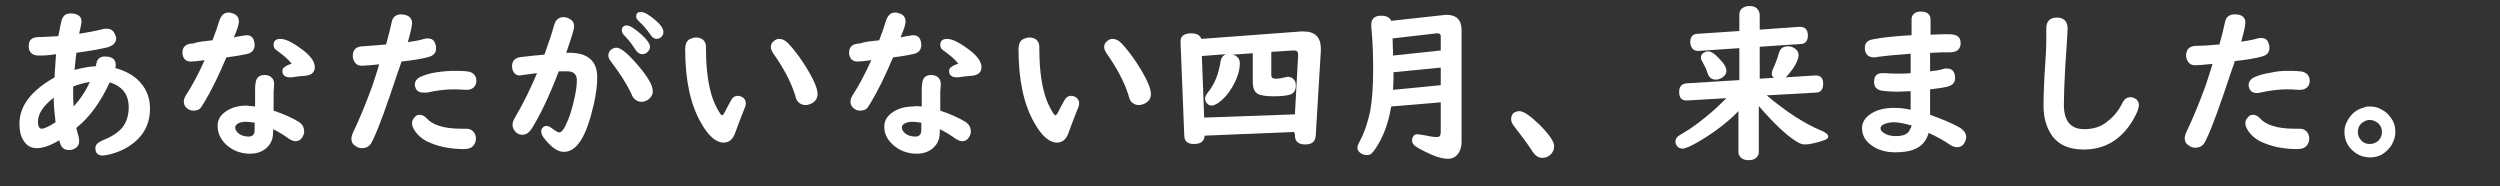 <?xml version="1.0" encoding="utf-8"?>
<!-- Generator: Adobe Illustrator 23.0.0, SVG Export Plug-In . SVG Version: 6.00 Build 0)  -->
<svg version="1.1" id="图层_1" xmlns="http://www.w3.org/2000/svg" xmlns:xlink="http://www.w3.org/1999/xlink" x="0px" y="0px"
	 viewBox="0 0 540 40.2" style="enable-background:new 0 0 540 40.2;" xml:space="preserve">
<rect x="0" y="0" width="540" height="40.2" fill="#333333" stroke="none"/>
<style type="text/css">
	.st0{fill:#FFFFFF;}
</style>
<g>
	<path class="st0" d="M12.6,7.8c0.3-1.5,0.5-2.6,0.7-3.4c0.3-1,0.9-1.5,2-1.5c0.5,0,0.9,0.1,1.2,0.2c0.8,0.3,1.1,0.8,1.1,1.5
		c0,0.2,0,0.5-0.1,0.8c-0.1,0.4-0.2,1.1-0.4,1.9c1.8-0.3,3.5-0.6,5.1-1c0.3-0.1,0.6-0.1,0.9-0.1c0.9,0,1.5,0.5,1.8,1.4
		C25,7.7,25.1,8,25.1,8.2c0,1-0.6,1.6-1.8,2c-1.6,0.4-3.9,0.8-6.8,1.2c-0.1,1-0.3,2.3-0.4,3.7c1.5-0.4,3-0.7,4.6-0.8
		c0-0.2,0.1-0.3,0.1-0.5c0.1-0.6,0.3-0.9,0.5-1.1c0.3-0.3,0.7-0.5,1.3-0.5c1.6,0,2.4,0.6,2.4,1.8c0,0.2,0,0.4-0.1,0.7
		c1.9,0.5,3.4,1.3,4.6,2.3c1.9,1.7,2.9,3.8,2.9,6.4c0,3.9-1.8,6.7-5.4,8.7c-1.1,0.6-2.3,1-3.5,1.3c-0.5,0.1-1,0.2-1.3,0.2
		c-1,0-1.6-0.5-1.6-1.6c0-0.7,0.5-1.2,1.4-1.6c2-0.8,3.4-1.7,4.3-2.7c1-1.2,1.5-2.7,1.5-4.5c0-2.8-1.4-4.6-4.1-5.4
		c-2,4.3-4.4,7.6-7.2,9.8l0,0.1c0.2,0.8,0.3,1.3,0.4,1.5c0.1,0.4,0.2,0.8,0.2,1.2c0,0.9-0.4,1.5-1.2,1.8c-0.4,0.2-0.8,0.2-1.1,0.2
		c-0.9,0-1.5-0.5-1.8-1.4c-0.1-0.4-0.2-0.6-0.2-0.7c-2,1.2-3.6,1.7-4.8,1.7c-1.3,0-2.2-0.5-2.9-1.6c-0.6-0.9-0.9-2.1-0.9-3.7
		c0-3.8,2.5-7.1,7.6-10c0-1.3,0.2-2.9,0.3-5C10.3,12,9.1,12,8.4,12c-0.6,0-1.1-0.1-1.5-0.4c-0.5-0.4-0.7-0.9-0.7-1.6
		c0-0.9,0.3-1.5,1-1.8C7.6,8.1,7.9,8,8.3,8h0.3C9.6,8,11,7.9,12.6,7.8z M11.6,21.1c-2.3,1.8-3.4,3.5-3.4,5.2c0,1,0.3,1.5,0.8,1.5
		c0.6,0,1.6-0.5,3-1.4C11.8,24.6,11.6,22.8,11.6,21.1z M19.4,17.7c-1.2,0.2-2.4,0.5-3.6,1c0,0.5,0,0.9,0,1.2c0,0.9,0,1.9,0.1,3.1
		C17.3,21.5,18.5,19.7,19.4,17.7z"/>
	<path class="st0" d="M45.9,8.7c0.6-1.5,1.1-3,1.5-4.3c0.4-1.1,1-1.7,2-1.7c0.3,0,0.6,0.1,0.9,0.2c0.9,0.3,1.3,0.9,1.3,1.8
		c0,0.6-0.4,1.8-1.1,3.4c0.3-0.1,0.8-0.2,1.4-0.3c0.2,0,0.4-0.1,0.7-0.1c0.2,0,0.4-0.1,0.6-0.1c0.8,0,1.3,0.3,1.6,1
		c0.1,0.3,0.2,0.7,0.2,1.1c0,1-0.5,1.6-1.4,1.9c-0.8,0.2-2.4,0.5-4.7,0.8c-1.7,4-3.3,7.3-4.9,9.9c-0.3,0.4-0.4,0.7-0.5,0.8
		c-0.4,0.6-1,0.8-1.7,0.8c-0.4,0-0.8-0.1-1.1-0.3c-0.7-0.4-1-1-1-1.7c0-0.4,0.2-1,0.7-1.7c1.1-1.7,2.4-4.1,3.8-7.2
		c-1.5,0.2-2.5,0.3-3,0.3c-0.6,0-1-0.2-1.3-0.5c-0.3-0.4-0.5-0.8-0.5-1.4c0-1.3,0.8-2,2.3-2C42.8,9,44.1,8.9,45.9,8.7z M55.1,23
		v-3.3c0-0.6,0-1.2,0.1-1.7c0.1-1.2,0.8-1.8,1.9-1.8c0.5,0,1,0.1,1.4,0.4c0.5,0.4,0.7,0.8,0.7,1.5c0,0.1,0,0.2,0,0.4
		c0,0.5-0.1,1-0.1,1.3v4.1c2.1,0.7,3.9,1.5,5.4,2.4c0.8,0.5,1.2,1.2,1.2,2.1c0,0.4-0.1,0.7-0.3,1.1c-0.4,0.7-0.9,1-1.6,1
		c-0.4,0-0.9-0.2-1.5-0.6c-0.8-0.6-1.9-1.3-3.3-2v0.5c0,1.3-0.3,2.3-1,3.1c-0.9,1.1-2.3,1.7-4,1.7c-2,0-3.8-0.7-5.2-2
		C47.6,30,47,28.7,47,27.2c0-1.2,0.5-2.2,1.6-3c1.2-0.9,2.8-1.4,4.7-1.4C53.7,22.9,54.3,22.9,55.1,23z M55.1,26.5
		c-0.9-0.1-1.6-0.2-2-0.2c-0.8,0-1.5,0.2-1.9,0.5c-0.2,0.2-0.4,0.4-0.4,0.7c0,0.4,0.2,0.8,0.5,1.1c0.6,0.6,1.4,0.9,2.4,0.9
		c0.9,0,1.3-0.5,1.3-1.4V26.5z M63,13.8c-0.6-0.9-1.7-1.8-3.2-2.9c-0.5-0.3-0.7-0.7-0.7-1.2c0-0.9,0.5-1.3,1.5-1.3
		c1,0,2.5,0.7,4.4,2.1c2,1.4,3,2.8,3,4c0,1.2-0.8,1.8-2.4,1.9c-0.5,0-1.4,0.1-2.6,0.3c-0.2,0-0.3,0-0.4,0c-0.8,0-1.3-0.3-1.5-0.8
		c-0.1-0.2-0.1-0.3-0.1-0.5c0-0.5,0.2-0.8,0.6-1C62,14.1,62.5,13.9,63,13.8z"/>
	<path class="st0" d="M83.4,9.6c0.5-1.8,0.9-3.4,1.2-4.8c0.2-1.1,0.9-1.7,2.1-1.7C88.2,3.2,89,3.8,89,5c0,0.6-0.3,2-0.9,4.1
		c1.4-0.2,2.6-0.4,3.5-0.7c0.3-0.1,0.6-0.1,0.8-0.1c0.7,0,1.3,0.3,1.5,0.9c0.2,0.4,0.3,0.8,0.3,1.2c0,1-0.5,1.6-1.6,1.9
		c-1.4,0.4-3.3,0.7-5.9,1l-0.1,0.4l-0.7,2c-2.3,6.9-4,11.7-5.2,14.2c-0.3,0.6-0.4,0.9-0.5,1c-0.4,0.7-1.1,1.1-2,1.1
		c-0.5,0-0.9-0.1-1.3-0.4c-0.7-0.4-1-0.9-1-1.7c0-0.4,0.2-1,0.6-1.8c1.1-2.3,2.4-5.4,3.8-9.2c0.3-0.8,0.5-1.5,0.7-2.1
		c0.5-1.5,0.8-2.5,0.9-2.9c-1.9,0.2-3.1,0.3-3.8,0.3c-0.7,0-1.2-0.3-1.5-0.8c-0.2-0.3-0.4-0.8-0.4-1.3c0-1.3,0.7-2.1,2.2-2.1
		C79.7,9.9,81.3,9.8,83.4,9.6z M90.6,24.8c0.6,0,1,0.2,1.5,0.7c1.3,1.5,3.8,2.3,7.5,2.3c0.2,0,0.5,0,0.6,0c0.2,0,0.4,0,0.4,0
		c0.6,0,1,0.1,1.4,0.4c0.5,0.4,0.8,1,0.8,1.7c0,0.6-0.2,1.2-0.6,1.6c-0.4,0.5-1.1,0.7-2,0.7c-2.5,0-4.9-0.4-6.9-1.2
		c-1.9-0.7-3.2-1.8-3.9-3.1c-0.3-0.5-0.4-0.9-0.4-1.3c0-0.5,0.2-0.9,0.5-1.2C89.8,25,90.1,24.8,90.6,24.8z M98.2,15.3
		c1.7,0,2.7,0.1,3.2,0.2c1,0.3,1.5,1,1.5,2c0,0.5-0.2,1-0.5,1.3c-0.4,0.4-0.9,0.6-1.5,0.6c-0.1,0-0.2,0-0.5,0
		c-1.1-0.1-1.9-0.1-2.5-0.1c-1.5,0-3.4,0.2-5.7,0.7C91.9,20,91.6,20,91.4,20c-0.8,0-1.3-0.3-1.6-0.9c-0.1-0.3-0.2-0.5-0.2-0.8
		c0-0.7,0.4-1.3,1.2-1.7c0.9-0.4,2.1-0.8,3.6-1C95.7,15.4,97,15.3,98.2,15.3z"/>
	<path class="st0" d="M122.3,11.4h0.7c4,0,6,1.8,6,5.3c0,2.4-0.5,5.2-1.4,8.4c-0.8,2.8-1.7,4.8-2.7,6c-0.9,1.1-1.9,1.7-3.1,1.7
		c-1.3,0-2.6-0.9-4-2.6c-0.6-0.7-0.9-1.3-0.9-1.8c0-0.3,0.1-0.6,0.3-0.8c0.2-0.3,0.6-0.4,0.9-0.4c0.3,0,0.7,0.2,1.1,0.5
		c0.8,0.6,1.3,0.9,1.6,0.9c0.4,0,1-0.6,1.5-1.8c0.7-1.4,1.2-3.1,1.7-5.2c0.4-1.7,0.6-3.1,0.6-4.3c0-1.2-0.7-1.9-2-1.9
		c-0.3,0-0.7,0-1,0s-0.7,0-0.9,0c-1.6,4.2-3.3,8-5.2,11.3c-0.4,0.7-0.7,1.2-0.8,1.3c-0.5,0.7-1.1,1.1-1.9,1.1
		c-0.4,0-0.8-0.1-1.2-0.4c-0.6-0.5-0.9-1.1-0.9-1.8c0-0.4,0.2-1,0.7-1.8c1.7-2.9,3.2-6,4.6-9.3c-1.5,0.2-2.5,0.3-3.1,0.4
		c-0.2,0-0.4,0.1-0.6,0.1c-0.5,0-0.9-0.2-1.2-0.5c-0.3-0.4-0.5-0.9-0.5-1.5c0-1.2,0.7-1.9,2.1-2c1.8-0.2,3.4-0.4,4.9-0.5
		c0.9-2.5,1.6-4.6,2.1-6.4c0.3-1.1,1-1.7,2-1.7c0.5,0,0.9,0.1,1.4,0.4c0.6,0.4,0.9,0.8,0.9,1.5C124.1,6,123.5,8,122.3,11.4z
		 M133.1,10.3c0.9,0,2.2,1,4,3c2.6,2.9,3.9,5,3.9,6.4c0,0.8-0.4,1.4-1.1,1.9c-0.4,0.2-0.8,0.4-1.3,0.4c-0.7,0-1.3-0.3-1.8-0.9
		c-0.1-0.1-0.3-0.5-0.5-1c-1-2.1-2.5-4.4-4.4-6.9c-0.3-0.4-0.5-0.8-0.5-1.2c0-0.5,0.2-0.9,0.5-1.2C132.3,10.5,132.7,10.3,133.1,10.3
		z M135.4,5.5c0.7,0,1.7,0.7,3.2,2c1.2,1.1,1.8,2,1.8,2.6c0,0.5-0.2,0.8-0.6,1.2c-0.3,0.3-0.7,0.4-1.1,0.4c-0.5,0-1-0.3-1.4-0.9
		c-0.7-1.1-1.5-2.2-2.5-3.2c-0.3-0.3-0.5-0.7-0.5-1.1C134.4,5.8,134.7,5.5,135.4,5.5z M138.5,2.6c0.7,0,1.7,0.6,3,1.7
		c1.2,1,1.8,1.9,1.8,2.6c0,0.5-0.2,0.9-0.6,1.2c-0.3,0.2-0.6,0.3-0.9,0.3c-0.5,0-0.9-0.3-1.3-0.9c-0.7-1-1.5-2-2.5-2.9
		c-0.4-0.4-0.6-0.7-0.6-1.1c0-0.2,0.1-0.5,0.3-0.7S138.2,2.6,138.5,2.6z"/>
	<path class="st0" d="M150.3,8.1c1,0,1.7,0.4,2,1.1c0.2,0.3,0.2,0.8,0.2,1.5c0,4.7,0.6,8.4,1.6,11c0.4,1,0.9,2,1.5,2.9
		c0.1,0.2,0.3,0.3,0.4,0.3s0.3-0.2,0.5-0.6c0.7-1.3,1.2-2.3,1.5-2.8c0.4-0.6,0.8-0.8,1.4-0.8c0.3,0,0.6,0.1,0.8,0.2
		c0.6,0.3,0.9,0.8,0.9,1.4c0,0.3-0.1,0.8-0.4,1.4c-0.8,2-1.4,3.6-1.9,5c-0.5,1.4-1.3,2.1-2.5,2.1c-1.6,0-3.3-1.4-4.9-4.3
		c-2.3-4-3.4-9.3-3.4-15.9c0-1,0.3-1.7,0.9-2.1C149.4,8.3,149.8,8.1,150.3,8.1z M168.3,8.4c0.7,0,1.3,0.3,2,1
		c1.1,1.2,2.2,2.6,3.3,4.3c2,3.1,3,5.3,3,6.6c0,0.9-0.4,1.5-1.2,2c-0.4,0.2-0.9,0.4-1.4,0.4c-0.7,0-1.3-0.3-1.7-0.8
		c-0.2-0.2-0.4-0.7-0.6-1.5c-0.9-2.8-2.5-5.8-4.7-8.9c-0.3-0.5-0.5-0.9-0.5-1.3c0-0.4,0.1-0.8,0.4-1.1
		C167.4,8.6,167.8,8.4,168.3,8.4z"/>
	<path class="st0" d="M189.9,8.7c0.6-1.5,1.1-3,1.5-4.3c0.4-1.1,1-1.7,2-1.7c0.3,0,0.6,0.1,0.9,0.2c0.9,0.3,1.3,0.9,1.3,1.8
		c0,0.6-0.4,1.8-1.1,3.4c0.3-0.1,0.8-0.2,1.4-0.3c0.2,0,0.4-0.1,0.7-0.1c0.2,0,0.4-0.1,0.6-0.1c0.8,0,1.3,0.3,1.6,1
		c0.1,0.3,0.2,0.7,0.2,1.1c0,1-0.5,1.6-1.4,1.9c-0.8,0.2-2.4,0.5-4.7,0.8c-1.7,4-3.3,7.3-4.9,9.9c-0.3,0.4-0.4,0.7-0.5,0.8
		c-0.4,0.6-1,0.8-1.7,0.8c-0.4,0-0.8-0.1-1.1-0.3c-0.7-0.4-1-1-1-1.7c0-0.4,0.2-1,0.7-1.7c1.1-1.7,2.4-4.1,3.8-7.2
		c-1.5,0.2-2.5,0.3-3,0.3c-0.6,0-1-0.2-1.3-0.5c-0.3-0.4-0.5-0.8-0.5-1.4c0-1.3,0.8-2,2.3-2C186.8,9,188.1,8.9,189.9,8.7z M199.1,23
		v-3.3c0-0.6,0-1.2,0.1-1.7c0.1-1.2,0.8-1.8,1.9-1.8c0.5,0,1,0.1,1.4,0.4c0.5,0.4,0.7,0.8,0.7,1.5c0,0.1,0,0.2,0,0.4
		c0,0.5-0.1,1-0.1,1.3v4.1c2.1,0.7,3.9,1.5,5.4,2.4c0.8,0.5,1.2,1.2,1.2,2.1c0,0.4-0.1,0.7-0.3,1.1c-0.4,0.7-0.9,1-1.6,1
		c-0.4,0-0.9-0.2-1.5-0.6c-0.8-0.6-1.9-1.3-3.3-2v0.5c0,1.3-0.3,2.3-1,3.1c-0.9,1.1-2.3,1.7-4,1.7c-2,0-3.8-0.7-5.2-2
		c-1.2-1.1-1.8-2.4-1.8-3.8c0-1.2,0.5-2.2,1.6-3c1.2-0.9,2.8-1.4,4.7-1.4C197.7,22.9,198.3,22.9,199.1,23z M199.1,26.5
		c-0.9-0.1-1.6-0.2-2-0.2c-0.8,0-1.5,0.2-1.9,0.5c-0.2,0.2-0.4,0.4-0.4,0.7c0,0.4,0.2,0.8,0.5,1.1c0.6,0.6,1.4,0.9,2.4,0.9
		c0.9,0,1.3-0.5,1.3-1.4V26.5z M207,13.8c-0.6-0.9-1.7-1.8-3.2-2.9c-0.5-0.3-0.7-0.7-0.7-1.2c0-0.9,0.5-1.3,1.5-1.3
		c1,0,2.5,0.7,4.4,2.1c2,1.4,3,2.8,3,4c0,1.2-0.8,1.8-2.4,1.9c-0.5,0-1.4,0.1-2.6,0.3c-0.2,0-0.3,0-0.4,0c-0.8,0-1.3-0.3-1.5-0.8
		c-0.1-0.2-0.1-0.3-0.1-0.5c0-0.5,0.2-0.8,0.6-1C206,14.1,206.5,13.9,207,13.8z"/>
	<path class="st0" d="M222.3,8.1c1,0,1.7,0.4,2,1.1c0.2,0.3,0.2,0.8,0.2,1.5c0,4.7,0.6,8.4,1.6,11c0.4,1,0.9,2,1.5,2.9
		c0.1,0.2,0.3,0.3,0.4,0.3s0.3-0.2,0.5-0.6c0.7-1.3,1.2-2.3,1.5-2.8c0.4-0.6,0.8-0.8,1.4-0.8c0.3,0,0.6,0.1,0.8,0.2
		c0.6,0.3,0.9,0.8,0.9,1.4c0,0.3-0.1,0.8-0.4,1.4c-0.8,2-1.4,3.6-1.9,5c-0.5,1.4-1.3,2.1-2.5,2.1c-1.6,0-3.3-1.4-4.9-4.3
		c-2.3-4-3.4-9.3-3.4-15.9c0-1,0.3-1.7,0.9-2.1C221.4,8.3,221.8,8.1,222.3,8.1z M240.3,8.4c0.7,0,1.3,0.3,2,1
		c1.1,1.2,2.2,2.6,3.3,4.3c2,3.1,3,5.3,3,6.6c0,0.9-0.4,1.5-1.2,2c-0.4,0.2-0.9,0.4-1.4,0.4c-0.7,0-1.3-0.3-1.7-0.8
		c-0.2-0.2-0.4-0.7-0.6-1.5c-0.9-2.8-2.5-5.8-4.7-8.9c-0.3-0.5-0.5-0.9-0.5-1.3c0-0.4,0.1-0.8,0.4-1.1
		C239.4,8.6,239.8,8.4,240.3,8.4z"/>
	<path class="st0" d="M279.5,28.5l-19.3,0.8c-0.1,1.2-0.8,1.8-2.3,1.8c-1.4,0-2.1-0.6-2.1-1.9l-0.8-20c0-0.2,0-0.2,0-0.3
		c0-1.1,0.8-1.7,2.3-1.7c1.2,0,1.9,0.4,2.2,1.2l21.5-1.6c0.2,0,0.4,0,0.6,0c2.4,0,3.7,1.2,3.7,3.7c0,0.1,0,0.3,0,0.5l-1.1,18.3
		c-0.1,1.3-0.8,1.9-2.3,1.9s-2.2-0.7-2.2-2c0,0,0-0.1,0-0.2L279.5,28.5z M279.7,24.7l0.7-12.8c0-0.1,0-0.1,0-0.1
		c0-0.6-0.3-0.9-0.8-0.9c-0.1,0-0.1,0-0.2,0l-4.8,0.3v4.9c0,0.4,0.1,0.6,0.2,0.7c0.1,0.1,0.4,0.2,0.9,0.2c0.4,0,1.1-0.1,1.9-0.3
		c0.3-0.1,0.5-0.1,0.7-0.1c0.4,0,0.8,0.2,1.1,0.5c0.4,0.4,0.5,0.8,0.5,1.4c0,1.1-0.5,1.8-1.5,2c-0.7,0.2-1.9,0.3-3.4,0.3
		c-1.6,0-2.7-0.2-3.3-0.5c-0.8-0.5-1.1-1.3-1.1-2.7v-6.1l-4.3,0.3c1,0.3,1.5,0.9,1.5,1.9c0,1.6-0.6,3.4-1.7,5.2
		c-0.8,1.4-1.8,2.5-2.9,3.3c-0.6,0.4-1.1,0.6-1.5,0.6c-0.3,0-0.7-0.1-0.9-0.4c-0.4-0.3-0.5-0.7-0.5-1.1c0-0.4,0.2-0.8,0.5-1.2
		c1.5-1.8,2.4-4,2.8-6.6c0.1-0.9,0.5-1.5,1.2-1.8l-5.2,0.4l0.5,13.3L279.7,24.7z"/>
	<path class="st0" d="M311.2,22.1L300.5,23c-0.6,3.6-1.7,6.6-3.4,9.1c-0.4,0.6-0.7,0.9-0.9,1.1s-0.6,0.3-1,0.3c-0.5,0-1-0.2-1.4-0.5
		c-0.4-0.3-0.6-0.7-0.6-1.1c0-0.4,0.2-0.8,0.5-1.4c1.1-2,1.8-4.3,2.3-6.7c0.4-2.4,0.6-5.3,0.6-8.6s-0.1-6.5-0.4-9.4
		c0-0.2,0-0.4,0-0.5c0-0.8,0.3-1.4,1-1.7c0.4-0.2,0.8-0.2,1.2-0.2c1.1,0,1.8,0.4,2.1,1.1l10.9-1.2c0.3,0,0.7-0.1,1-0.1
		c2.2,0,3.3,1.1,3.3,3.3v24c0,0.8-0.1,1.5-0.4,2.1c-0.5,1.1-1.4,1.7-2.5,1.7c-1.3,0-2.9-0.5-4.9-1.5c-1.2-0.6-1.9-1-2.3-1.3
		c-0.4-0.4-0.6-0.7-0.6-1.2c0-0.3,0.1-0.6,0.3-0.9c0.2-0.3,0.5-0.4,0.9-0.4c0.2,0,0.7,0.1,1.4,0.2c1,0.2,1.9,0.4,2.7,0.4
		c0.4,0,0.7-0.1,0.8-0.4c0-0.2,0.1-0.4,0.1-0.6V22.1z M311.2,10.9v-3c0-0.5-0.2-0.7-0.7-0.7c-0.1,0-0.2,0-0.2,0l-9.5,1.1
		c0,1.4,0.1,2.5,0.1,3.3l0,0.4L311.2,10.9z M311.2,18.4v-3.8l-10.2,1c0,1,0,2.3-0.1,3.8L311.2,18.4z"/>
	<path class="st0" d="M328.2,24c0.9,0,2.3,1,4.3,2.9c2.1,2.1,3.2,3.7,3.2,4.7c0,0.7-0.3,1.4-0.9,1.9c-0.5,0.4-1,0.6-1.7,0.6
		c-0.8,0-1.5-0.5-2.1-1.4c-1-1.6-2.4-3.4-4-5.5c-0.4-0.5-0.6-1-0.6-1.5c0-0.5,0.2-0.9,0.5-1.3C327.3,24.2,327.7,24,328.2,24z"/>
	<path class="st0" d="M381.6,20.6c4.3,3.6,8.3,6.2,12,7.7c0.9,0.4,1.3,0.8,1.3,1.2c0,0.3-0.3,0.6-0.9,0.8c-1.8,0.6-3.2,0.9-4.1,0.9
		c-0.6,0-1.2-0.2-1.8-0.6c-2.3-1.4-5-4-8.2-7.7v9.9c0,0.4-0.1,0.8-0.4,1.1c-0.4,0.5-1,0.7-1.8,0.7c-0.9,0-1.6-0.3-2-1
		c-0.2-0.3-0.2-0.6-0.2-0.9V24c-2.3,2.4-5.2,4.6-8.6,6.6c-1.7,1-2.9,1.5-3.5,1.5c-0.5,0-0.9-0.2-1.2-0.6c-0.2-0.3-0.3-0.6-0.3-0.9
		c0-0.5,0.2-0.9,0.6-1.2c0.1-0.1,0.5-0.3,1.3-0.8c1.9-1.1,4.1-2.8,6.5-4.9c0.9-0.8,1.8-1.7,2.6-2.5l-8.4,0.5c-0.1,0-0.1,0-0.2,0
		c-1.1,0-1.6-0.6-1.6-1.8s0.5-1.8,1.6-1.9l11.4-0.7v-6.9l-8.8,0.6c-0.1,0-0.1,0-0.1,0c-0.6,0-1-0.2-1.3-0.6
		c-0.2-0.3-0.4-0.8-0.4-1.3c0-1.1,0.5-1.8,1.6-1.8l9-0.6V3.2c0-0.6,0.2-1.1,0.6-1.4c0.4-0.3,0.9-0.5,1.6-0.5c1,0,1.7,0.4,2,1.1
		c0.1,0.2,0.2,0.5,0.2,0.8v3.2l8.5-0.6c0.1,0,0.1,0,0.2,0c1.1,0,1.7,0.6,1.7,1.9c0,1.1-0.5,1.8-1.6,1.8l-8.8,0.6V17l3.1-0.2
		c-0.3-0.2-0.5-0.5-0.5-0.8c0-0.3,0.1-0.8,0.4-1.4c0.4-0.9,0.8-1.9,1.1-3c0.3-1.1,0.9-1.6,2-1.6c0.5,0,0.9,0.1,1.4,0.4
		c0.6,0.4,0.9,0.9,0.9,1.5c0,0.7-0.4,1.7-1.2,2.9c-0.7,0.9-1.2,1.6-1.6,1.9l6.4-0.4c0.1,0,0.1,0,0.1,0c1.1,0,1.6,0.6,1.6,1.8
		c0,1.2-0.5,1.9-1.6,1.9L381.6,20.6z M369,11.1c0.6,0,1.4,0.5,2.3,1.5c1.1,1.1,1.6,2,1.6,2.7c0,0.6-0.3,1-0.8,1.4
		c-0.5,0.3-0.9,0.5-1.5,0.5c-0.9,0-1.5-0.5-1.8-1.5c-0.2-0.7-0.6-1.5-1.1-2.4c-0.2-0.3-0.3-0.6-0.3-0.9c0-0.4,0.2-0.8,0.6-1
		C368.3,11.2,368.6,11.1,369,11.1z"/>
	<path class="st0" d="M412.9,7.6V4.2c0-0.6,0.2-1,0.6-1.3c0.4-0.3,0.8-0.4,1.4-0.4c1.4,0,2.1,0.6,2.1,1.8v3.2c1.5-0.1,2.8-0.1,4-0.1
		c1.7,0,2.5,0.6,2.5,1.9c0,0.9-0.4,1.5-1.1,1.8c-0.3,0.1-0.7,0.2-1.3,0.2c-1.1,0-2.3,0-3.8,0.1l-0.4,0v4c1-0.1,1.9-0.2,2.8-0.5
		c0.3-0.1,0.5-0.1,0.8-0.1c1.2,0,1.8,0.7,1.8,2.1c0,0.9-0.5,1.5-1.6,1.8c-0.7,0.2-2,0.4-3.8,0.6v5.5c2.8,1,4.9,1.9,6.3,2.7
		c1,0.6,1.5,1.3,1.5,2.1c0,0.4-0.1,0.7-0.3,1.1c-0.3,0.7-0.9,1.1-1.7,1.1c-0.5,0-1-0.2-1.6-0.6c-1.3-0.9-2.8-1.7-4.5-2.5
		c-0.5,1.7-1.5,2.9-3,3.5c-1.1,0.5-2.5,0.7-4.3,0.7c-1.9,0-3.6-0.5-4.9-1.4c-1.5-1-2.2-2.3-2.2-3.8c0-1.1,0.5-2.1,1.6-2.9
		c1.3-1,3.1-1.5,5.3-1.5c1.1,0,2.3,0.1,3.6,0.4v-4c-1,0-1.8,0.1-2.6,0.1c-1.7,0-2.9-0.1-3.6-0.2c-1.1-0.2-1.7-0.8-1.7-1.9
		c0-1.3,0.6-1.9,1.8-1.9c0.1,0,0.4,0,0.7,0c0.8,0.1,1.8,0.1,3,0.1c0.8,0,1.6,0,2.4-0.1v-4.2c-2.6,0.2-5,0.4-7.2,0.7
		c-0.2,0-0.4,0.1-0.6,0.1c-1.4,0-2.1-0.7-2.1-2.1c0-1,0.6-1.6,1.7-1.8C406.5,8.1,409.3,7.8,412.9,7.6z M412.9,27.1
		c-1.5-0.4-2.8-0.7-3.8-0.7c-0.9,0-1.7,0.2-2.3,0.5c-0.4,0.2-0.6,0.5-0.6,0.8c0,0.4,0.2,0.7,0.7,1c0.7,0.5,1.6,0.7,2.6,0.7
		c1.7,0,2.8-0.5,3.1-1.6C412.8,27.7,412.8,27.4,412.9,27.1z"/>
	<path class="st0" d="M444.3,3.8c1.5,0,2.3,0.8,2.3,2.4c0,0.4-0.1,2.2-0.3,5.2l-0.2,2.8c-0.2,3.7-0.3,6.5-0.3,8.4
		c0,3.6,1.5,5.3,4.4,5.3c1.9,0,3.6-0.5,4.9-1.6c1.5-1.1,2.6-2.5,3.4-4.2c0.4-0.7,0.9-1.1,1.7-1.1c0.5,0,0.9,0.2,1.3,0.5
		c0.3,0.3,0.5,0.7,0.5,1.2c0,0.7-0.4,1.7-1.2,3.1c-2.5,4.3-6.1,6.5-10.7,6.5c-3.4,0-5.9-1.2-7.3-3.7c-0.9-1.5-1.4-3.5-1.4-5.8
		c0-1.9,0.1-5.1,0.4-9.5c0.2-2.7,0.2-4.5,0.2-5.2l0-2C442,4.6,442.8,3.8,444.3,3.8z"/>
	<path class="st0" d="M479.4,9.6c0.5-1.8,0.9-3.4,1.2-4.8c0.2-1.1,0.9-1.7,2.1-1.7c1.5,0,2.3,0.6,2.3,1.8c0,0.6-0.3,2-0.9,4.1
		c1.4-0.2,2.6-0.4,3.5-0.7c0.3-0.1,0.6-0.1,0.8-0.1c0.7,0,1.3,0.3,1.5,0.9c0.2,0.4,0.3,0.8,0.3,1.2c0,1-0.5,1.6-1.6,1.9
		c-1.4,0.4-3.3,0.7-5.9,1l-0.1,0.4l-0.7,2c-2.3,6.9-4,11.7-5.2,14.2c-0.3,0.6-0.4,0.9-0.5,1c-0.4,0.7-1.1,1.1-2,1.1
		c-0.5,0-0.9-0.1-1.3-0.4c-0.7-0.4-1-0.9-1-1.7c0-0.4,0.2-1,0.6-1.8c1.1-2.3,2.4-5.4,3.8-9.2c0.3-0.8,0.5-1.5,0.7-2.1
		c0.5-1.5,0.8-2.5,0.9-2.9c-1.9,0.2-3.1,0.3-3.8,0.3c-0.7,0-1.2-0.3-1.5-0.8c-0.2-0.3-0.4-0.8-0.4-1.3c0-1.3,0.7-2.1,2.2-2.1
		C475.7,9.9,477.3,9.8,479.4,9.6z M486.6,24.8c0.6,0,1,0.2,1.5,0.7c1.3,1.5,3.8,2.3,7.5,2.3c0.2,0,0.5,0,0.6,0c0.2,0,0.4,0,0.4,0
		c0.6,0,1,0.1,1.4,0.4c0.5,0.4,0.8,1,0.8,1.7c0,0.6-0.2,1.2-0.6,1.6c-0.4,0.5-1.1,0.7-2,0.7c-2.5,0-4.9-0.4-6.9-1.2
		c-1.9-0.7-3.2-1.8-3.9-3.1c-0.3-0.5-0.4-0.9-0.4-1.3c0-0.5,0.2-0.9,0.5-1.2C485.8,25,486.1,24.8,486.6,24.8z M494.2,15.3
		c1.7,0,2.7,0.1,3.2,0.2c1,0.3,1.5,1,1.5,2c0,0.5-0.2,1-0.5,1.3c-0.4,0.4-0.9,0.6-1.5,0.6c-0.1,0-0.2,0-0.5,0
		c-1.1-0.1-1.9-0.1-2.5-0.1c-1.5,0-3.4,0.2-5.7,0.7c-0.3,0.1-0.5,0.1-0.7,0.1c-0.8,0-1.3-0.3-1.6-0.9c-0.1-0.3-0.2-0.5-0.2-0.8
		c0-0.7,0.4-1.3,1.2-1.7c0.9-0.4,2.1-0.8,3.6-1C491.7,15.4,493,15.3,494.2,15.3z"/>
	<path class="st0" d="M511.9,23c0.9,0,1.8,0.2,2.6,0.7c0.8,0.4,1.4,1,1.9,1.7c0.7,0.9,1,2,1,3.1c0,1-0.3,1.9-0.8,2.8
		c-0.5,0.8-1.2,1.5-2,2s-1.8,0.7-2.7,0.7c-1.1,0-2.1-0.3-3-0.9c-1.6-1.1-2.5-2.6-2.5-4.6c0-0.9,0.2-1.7,0.7-2.5
		c0.8-1.5,2-2.4,3.6-2.8C511.1,23,511.5,23,511.9,23z M511.9,25.9c-0.7,0-1.3,0.3-1.9,0.8c-0.5,0.5-0.7,1.1-0.7,1.8
		c0,0.5,0.1,0.9,0.4,1.4c0.5,0.8,1.2,1.2,2.2,1.2c0.6,0,1.2-0.2,1.7-0.6c0.6-0.5,0.9-1.2,0.9-2c0-0.9-0.4-1.6-1.1-2.1
		C512.9,26.1,512.4,25.9,511.9,25.9z"/>
</g>
<g>
</g>
<g>
</g>
<g>
</g>
<g>
</g>
<g>
</g>
</svg>
